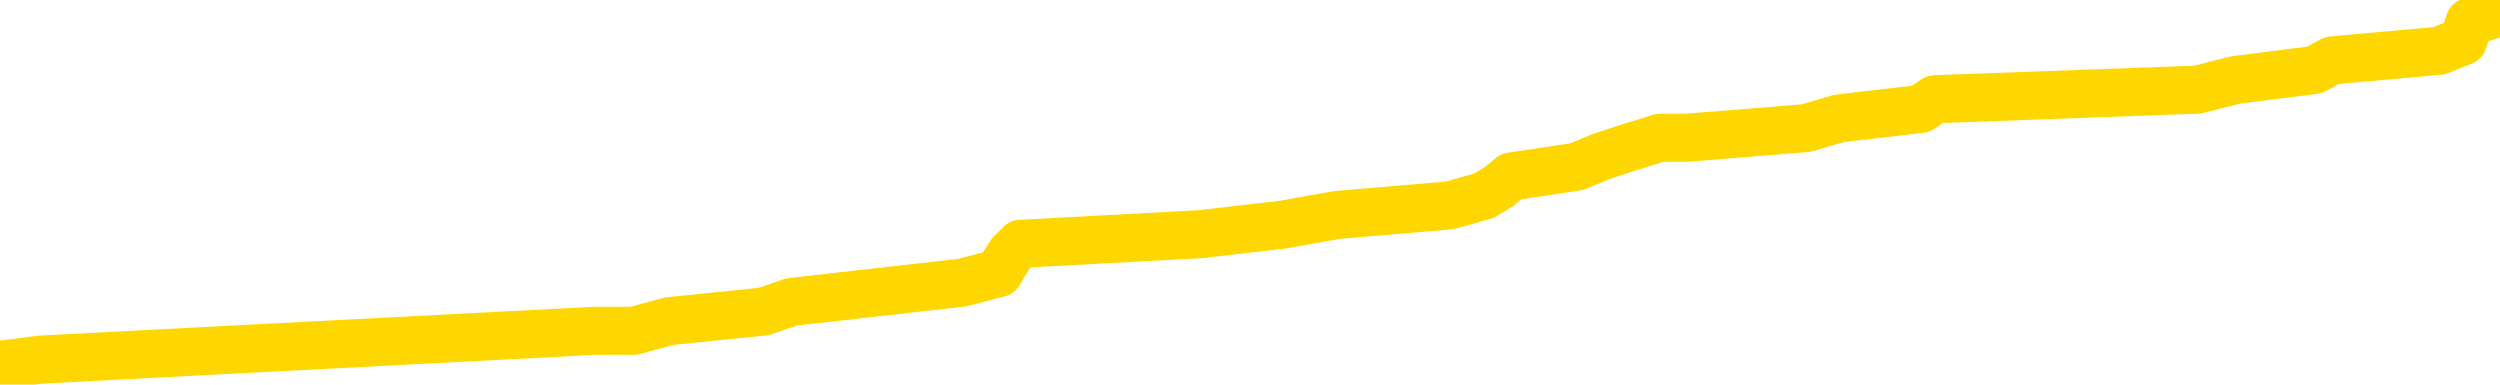 <svg xmlns="http://www.w3.org/2000/svg" version="1.1" viewBox="0 0 6500 1000">
	<path fill="none" stroke="gold" stroke-width="125" stroke-linecap="round" stroke-linejoin="round" d="M0 16071  L-142167 16071 L-141983 16046 L-141493 15996 L-141199 15971 L-140888 15920 L-140653 15895 L-140600 15845 L-140541 15795 L-140388 15770 L-140347 15720 L-140214 15695 L-139922 15669 L-139381 15669 L-138771 15644 L-138723 15644 L-138083 15619 L-138050 15619 L-137524 15619 L-137392 15594 L-137001 15544 L-136673 15494 L-136556 15444 L-136345 15393 L-135628 15393 L-135058 15368 L-134951 15368 L-134776 15343 L-134555 15293 L-134153 15268 L-134128 15218 L-133200 15167 L-133112 15117 L-133030 15067 L-132960 15017 L-132662 14992 L-132510 14942 L-130620 14967 L-130520 14967 L-130257 14967 L-129964 14992 L-129822 14942 L-129573 14942 L-129538 14916 L-129379 14891 L-128916 14841 L-128663 14816 L-128451 14766 L-128199 14741 L-127850 14716 L-126923 14665 L-126829 14615 L-126419 14590 L-125248 14540 L-124059 14515 L-123966 14465 L-123939 14414 L-123673 14364 L-123374 14314 L-123245 14264 L-123208 14214 L-122393 14214 L-122009 14239 L-120949 14264 L-120887 14264 L-120622 14766 L-120151 15243 L-119959 15720 L-119695 16197 L-119358 16171 L-119223 16146 L-118767 16121 L-118024 16096 L-118006 16071 L-117841 16021 L-117773 16021 L-117257 15996 L-116228 15996 L-116032 15971 L-115543 15946 L-115181 15920 L-114773 15920 L-114387 15946 L-112683 15946 L-112585 15946 L-112514 15946 L-112452 15946 L-112268 15920 L-111931 15920 L-111291 15895 L-111214 15870 L-111153 15870 L-110966 15845 L-110887 15845 L-110709 15820 L-110690 15795 L-110460 15795 L-110072 15770 L-109184 15770 L-109144 15745 L-109056 15720 L-109029 15669 L-108021 15644 L-107871 15594 L-107847 15569 L-107714 15544 L-107674 15519 L-106416 15494 L-106358 15494 L-105818 15469 L-105766 15469 L-105719 15469 L-105324 15444 L-105184 15418 L-104985 15393 L-104838 15393 L-104673 15393 L-104397 15418 L-104038 15418 L-103485 15393 L-102840 15368 L-102582 15318 L-102428 15293 L-102027 15268 L-101987 15243 L-101866 15218 L-101804 15243 L-101791 15243 L-101697 15243 L-101404 15218 L-101252 15117 L-100922 15067 L-100844 15017 L-100768 14992 L-100542 14916 L-100475 14866 L-100247 14816 L-100195 14766 L-100030 14741 L-99024 14716 L-98841 14691 L-98290 14665 L-97897 14615 L-97500 14590 L-96649 14540 L-96571 14515 L-95992 14490 L-95551 14490 L-95310 14465 L-95153 14465 L-94752 14414 L-94731 14414 L-94286 14389 L-93881 14364 L-93745 14314 L-93570 14264 L-93434 14214 L-93183 14163 L-92183 14138 L-92101 14113 L-91966 14088 L-91927 14063 L-91037 14038 L-90822 14013 L-90378 13988 L-90261 13963 L-90204 13938 L-89528 13938 L-89428 13912 L-89399 13912 L-88057 13887 L-87651 13862 L-87612 13837 L-86683 13812 L-86585 13787 L-86452 13762 L-86048 13737 L-86022 13712 L-85929 13686 L-85713 13661 L-85302 13611 L-84148 13561 L-83856 13511 L-83828 13461 L-83220 13435 L-82969 13385 L-82950 13360 L-82020 13335 L-81969 13285 L-81847 13260 L-81829 13210 L-81673 13184 L-81498 13134 L-81361 13109 L-81305 13084 L-81197 13059 L-81112 13034 L-80878 13009 L-80804 12984 L-80495 12959 L-80377 12933 L-80207 12908 L-80116 12883 L-80014 12883 L-79990 12858 L-79913 12858 L-79815 12808 L-79449 12783 L-79344 12758 L-78840 12733 L-78389 12708 L-78350 12682 L-78326 12657 L-78286 12632 L-78157 12607 L-78056 12582 L-77614 12557 L-77332 12532 L-76740 12507 L-76609 12482 L-76335 12431 L-76183 12406 L-76029 12381 L-75944 12331 L-75866 12306 L-75680 12281 L-75630 12281 L-75602 12256 L-75523 12231 L-75500 12206 L-75216 12155 L-74612 12105 L-73617 12080 L-73319 12055 L-72585 12030 L-72341 12005 L-72251 11980 L-71673 11955 L-70975 11929 L-70223 11904 L-69904 11879 L-69521 11829 L-69444 11804 L-68810 11779 L-68624 11754 L-68537 11754 L-68407 11754 L-68094 11729 L-68045 11704 L-67903 11678 L-67881 11653 L-66914 11628 L-66368 11603 L-65890 11603 L-65829 11603 L-65505 11603 L-65484 11578 L-65421 11578 L-65211 11553 L-65134 11528 L-65080 11503 L-65057 11478 L-65018 11453 L-65002 11427 L-64245 11402 L-64228 11377 L-63429 11352 L-63277 11327 L-62371 11302 L-61865 11277 L-61636 11227 L-61594 11227 L-61479 11202 L-61303 11176 L-60548 11202 L-60414 11176 L-60250 11151 L-59931 11126 L-59755 11076 L-58733 11026 L-58710 10976 L-58459 10951 L-58246 10900 L-57612 10875 L-57374 10825 L-57341 10775 L-57163 10725 L-57083 10674 L-56993 10649 L-56929 10599 L-56489 10549 L-56465 10524 L-55924 10499 L-55668 10474 L-55174 10449 L-54296 10423 L-54260 10398 L-54207 10373 L-54166 10348 L-54049 10323 L-53772 10298 L-53565 10248 L-53368 10198 L-53345 10147 L-53294 10097 L-53255 10072 L-53177 10047 L-52580 9997 L-52519 9972 L-52416 9947 L-52262 9921 L-51630 9896 L-50949 9871 L-50646 9821 L-50300 9796 L-50102 9771 L-50054 9721 L-49733 9696 L-49106 9670 L-48959 9645 L-48923 9620 L-48865 9595 L-48788 9545 L-48547 9545 L-48459 9520 L-48365 9495 L-48071 9470 L-47937 9445 L-47877 9419 L-47840 9369 L-47567 9369 L-46561 9344 L-46386 9319 L-46335 9319 L-46042 9294 L-45850 9244 L-45517 9219 L-45010 9194 L-44448 9143 L-44433 9093 L-44417 9068 L-44316 9018 L-44202 8968 L-44163 8917 L-44125 8892 L-44059 8892 L-44031 8867 L-43892 8892 L-43600 8892 L-43549 8892 L-43444 8892 L-43180 8867 L-42715 8842 L-42570 8842 L-42516 8792 L-42459 8767 L-42268 8742 L-41902 8717 L-41688 8717 L-41493 8717 L-41435 8717 L-41376 8666 L-41222 8641 L-40953 8616 L-40523 8742 L-40508 8742 L-40431 8717 L-40366 8692 L-40237 8516 L-40213 8491 L-39929 8466 L-39882 8441 L-39827 8415 L-39365 8390 L-39326 8390 L-39285 8365 L-39095 8340 L-38614 8315 L-38127 8290 L-38111 8265 L-38073 8240 L-37816 8215 L-37739 8164 L-37509 8139 L-37493 8089 L-37199 8039 L-36756 8014 L-36309 7989 L-35805 7964 L-35651 7939 L-35364 7913 L-35324 7863 L-34993 7838 L-34771 7813 L-34254 7763 L-34178 7738 L-33931 7688 L-33736 7637 L-33676 7612 L-32900 7587 L-32826 7587 L-32595 7562 L-32579 7562 L-32517 7537 L-32321 7512 L-31857 7512 L-31834 7487 L-31704 7487 L-30403 7487 L-30387 7487 L-30310 7462 L-30216 7462 L-29999 7462 L-29846 7436 L-29668 7462 L-29614 7487 L-29327 7512 L-29287 7512 L-28918 7512 L-28478 7512 L-28295 7512 L-27974 7487 L-27678 7487 L-27232 7436 L-27161 7411 L-26698 7361 L-26261 7336 L-26078 7311 L-24624 7261 L-24493 7236 L-24035 7185 L-23809 7160 L-23423 7110 L-22906 7060 L-21952 7010 L-21158 6960 L-20484 6934 L-20058 6884 L-19747 6859 L-19517 6784 L-18834 6709 L-18820 6633 L-18611 6533 L-18589 6508 L-18414 6458 L-17464 6432 L-17196 6382 L-16381 6357 L-16070 6307 L-16033 6282 L-15976 6232 L-15359 6207 L-14721 6156 L-13095 6131 L-12421 6106 L-11779 6106 L-11701 6106 L-11645 6106 L-11609 6106 L-11581 6081 L-11469 6031 L-11451 6006 L-11428 5981 L-11275 5956 L-11221 5905 L-11143 5880 L-11024 5855 L-10927 5830 L-10809 5805 L-10540 5755 L-10270 5730 L-10252 5679 L-10053 5654 L-9906 5604 L-9679 5579 L-9545 5554 L-9236 5529 L-9176 5504 L-8823 5454 L-8474 5428 L-8373 5403 L-8309 5353 L-8249 5328 L-7865 5278 L-7484 5253 L-7380 5228 L-7119 5203 L-6848 5152 L-6689 5127 L-6657 5102 L-6595 5077 L-6453 5052 L-6269 5027 L-6225 5002 L-5937 5002 L-5921 4977 L-5687 4977 L-5627 4952 L-5588 4952 L-5009 4926 L-4875 4901 L-4852 4801 L-4833 4625 L-4816 4424 L-4799 4224 L-4776 4023 L-4759 3872 L-4738 3697 L-4721 3521 L-4698 3420 L-4681 3320 L-4660 3245 L-4643 3195 L-4594 3119 L-4522 3044 L-4487 2918 L-4463 2818 L-4428 2718 L-4386 2617 L-4349 2567 L-4333 2467 L-4309 2391 L-4272 2341 L-4255 2266 L-4232 2216 L-4214 2165 L-4196 2115 L-4180 2065 L-4151 1990 L-4125 1914 L-4079 1889 L-4063 1839 L-4021 1814 L-3973 1764 L-3902 1714 L-3887 1663 L-3871 1613 L-3809 1588 L-3770 1563 L-3730 1538 L-3564 1513 L-3499 1488 L-3483 1463 L-3439 1412 L-3381 1387 L-3168 1362 L-3134 1337 L-3092 1312 L-3014 1287 L-2477 1262 L-2398 1237 L-2294 1186 L-2206 1161 L-2029 1136 L-1679 1111 L-1523 1086 L-1085 1061 L-928 1036 L-799 1011 L-95 961 L105 935 L1066 885 L1548 860 L1648 860 L1740 835 L1985 810 L2058 785 L2501 735 L2597 710 L2612 684 L2628 659 L2653 634 L3119 609 L3336 584 L3475 559 L3769 534 L3858 509 L3899 484 L3929 459 L4101 433 L4160 408 L4236 383 L4317 358 L4387 358 L4696 333 L4781 308 L4995 283 L5030 258 L5714 233 L5812 208 L6017 182 L6064 157 L6342 132 L6404 107 L6421 57 L6500 32" />
</svg>
